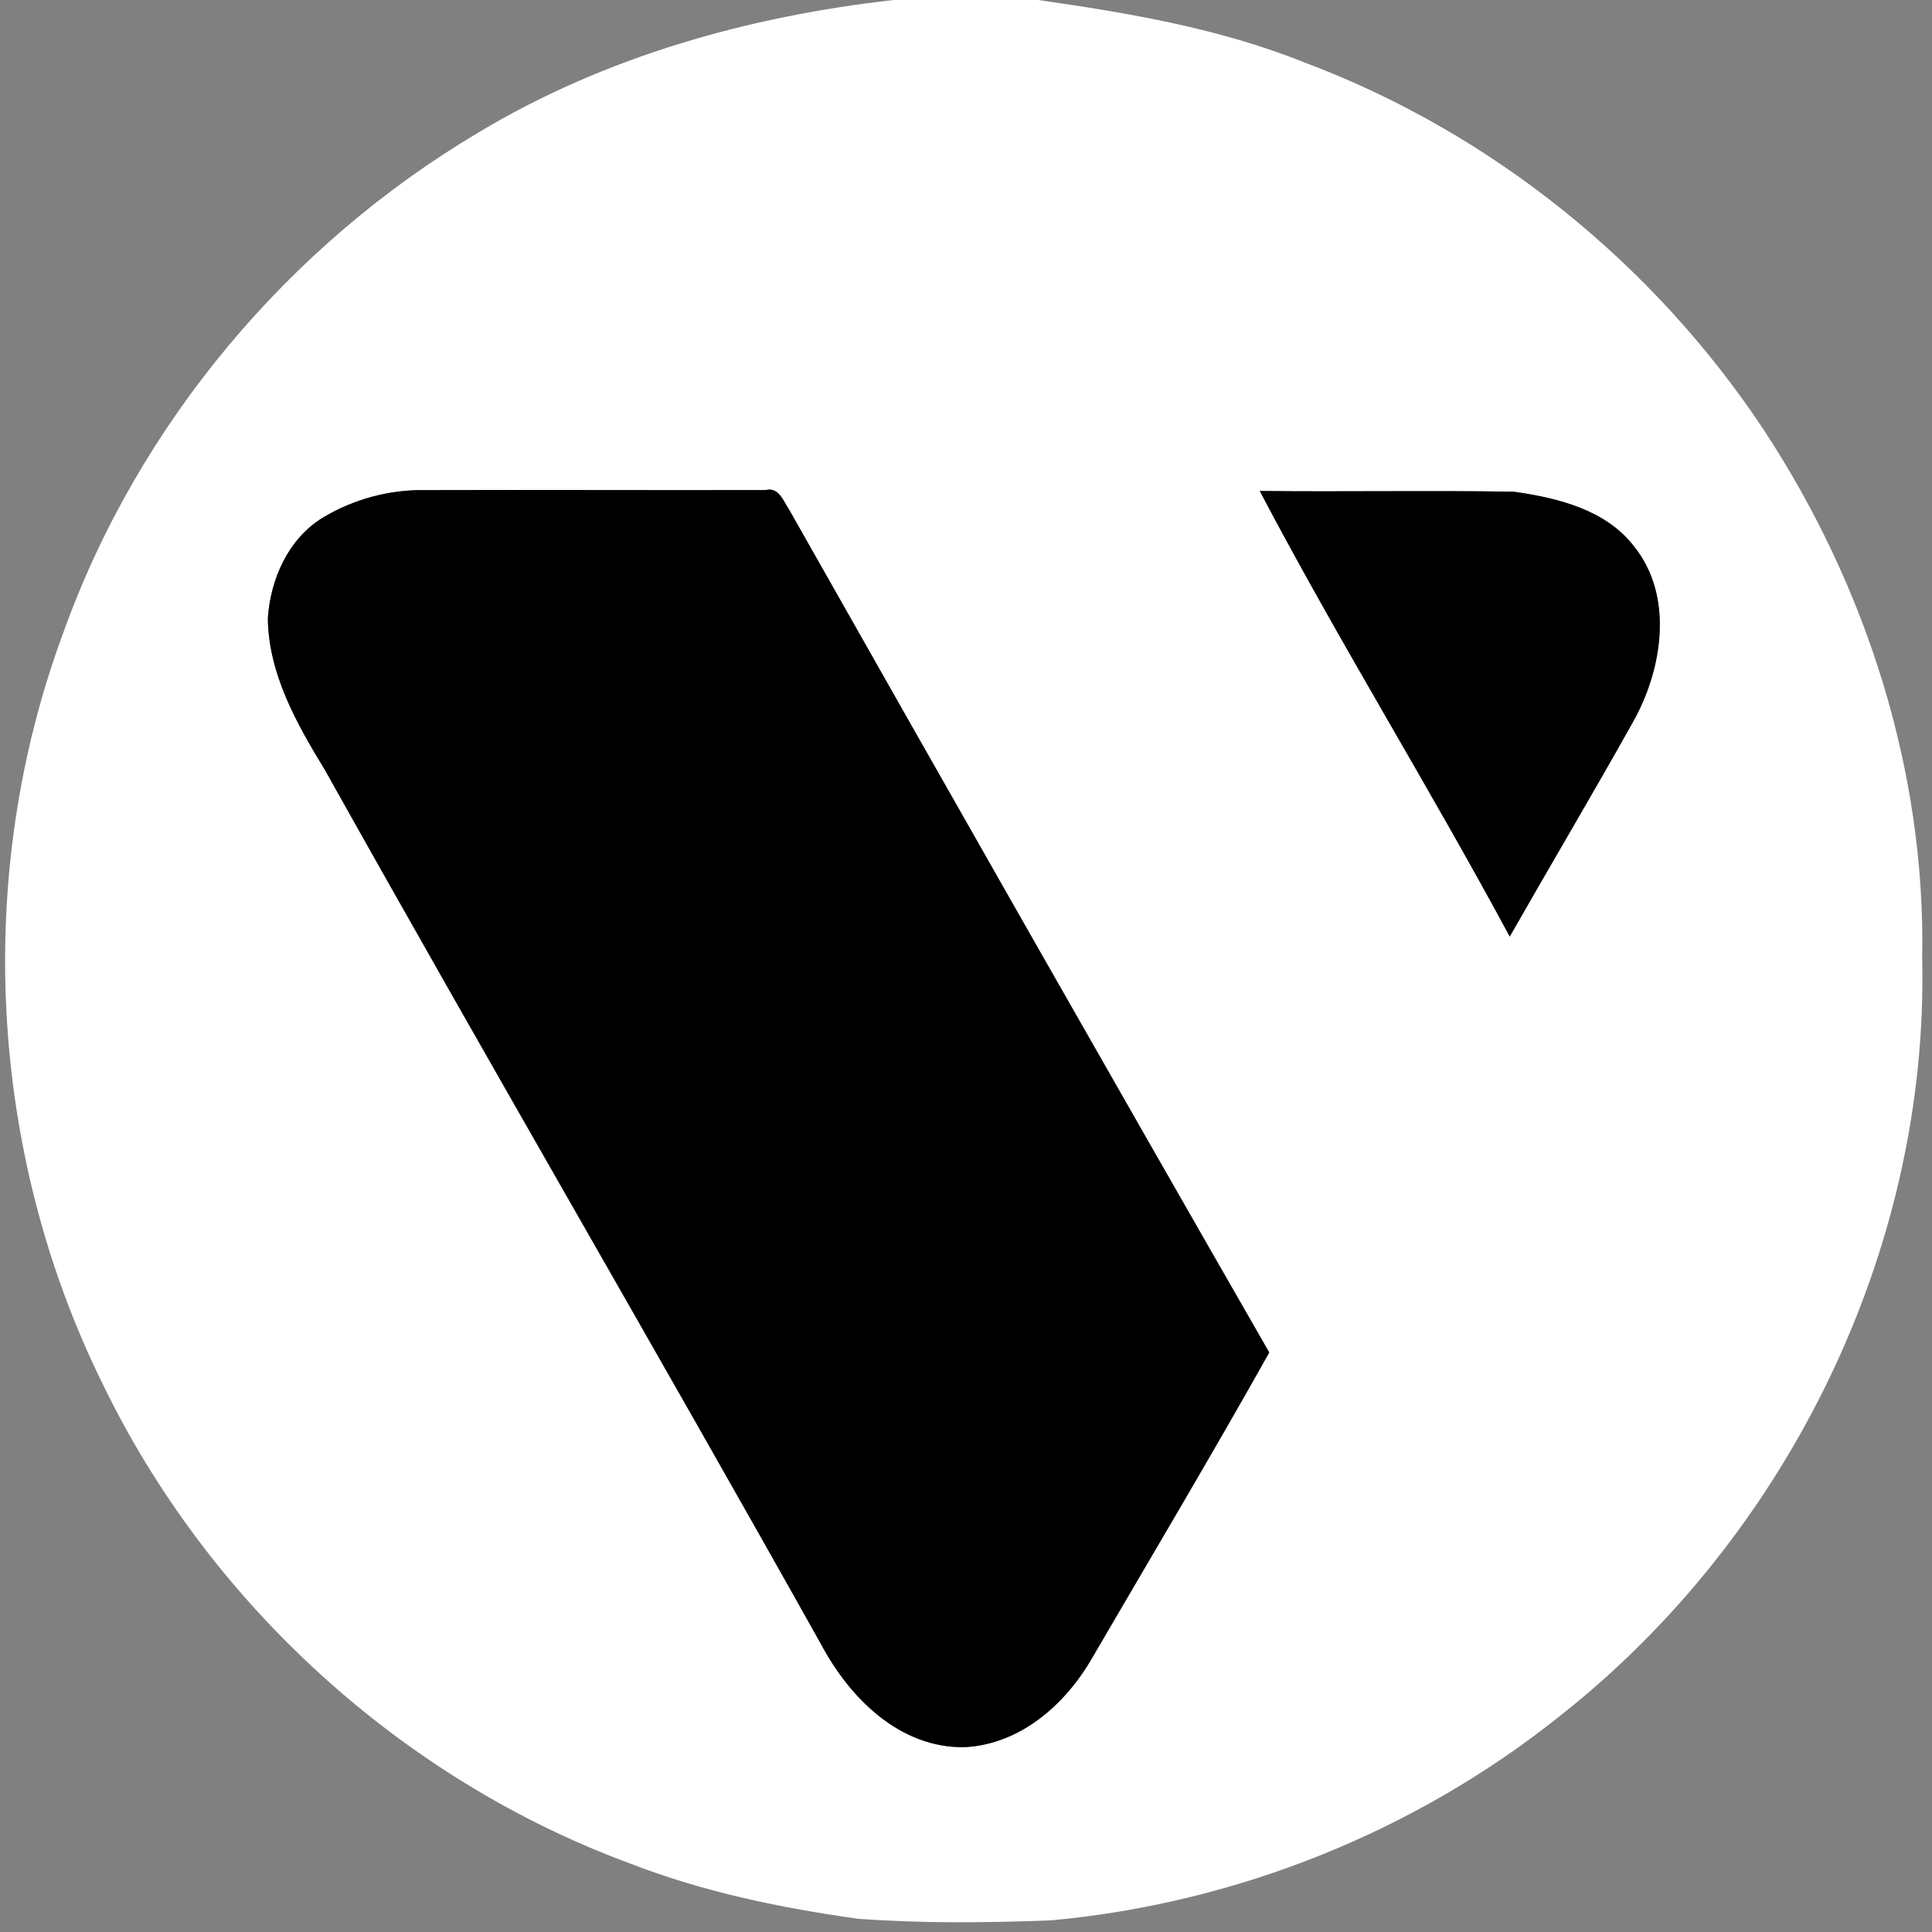 <?xml version="1.0" encoding="UTF-8" ?>
<!DOCTYPE svg PUBLIC "-//W3C//DTD SVG 1.1//EN" "http://www.w3.org/Graphics/SVG/1.1/DTD/svg11.dtd">
<svg width="250pt" height="250pt" viewBox="0 0 250 250" version="1.1" xmlns="http://www.w3.org/2000/svg">
<rect x="0" y="0" width="250" height="250" fill="#808080" stroke="none"/>
<g id="#ffffffff">
<path fill="#ffffff" opacity="1.00" d=" M 115.63 0.00 L 134.33 0.00 C 146.00 1.67 157.75 3.65 168.74 8.06 C 192.94 17.12 214.01 34.14 228.26 55.67 C 241.49 75.80 249.20 99.84 248.73 124.00 C 249.61 161.57 231.37 198.75 201.97 221.95 C 183.22 236.99 159.99 246.28 136.07 248.49 C 127.73 248.81 119.37 248.90 111.05 248.29 C 101.01 246.89 90.99 244.81 81.51 241.13 C 51.89 230.19 26.92 207.35 13.21 178.93 C -1.50 149.01 -3.41 113.17 8.18 81.90 C 17.85 54.89 37.37 31.67 62.02 17.08 C 78.30 7.32 96.87 2.11 115.63 0.00 M 163.01 63.53 C 173.27 83.03 184.92 101.79 195.36 121.19 C 200.63 111.94 206.07 102.78 211.27 93.49 C 215.12 86.69 216.67 77.13 211.40 70.65 C 207.74 65.93 201.53 64.43 195.91 63.63 C 184.94 63.44 173.98 63.66 163.01 63.53 M 41.81 66.96 C 37.31 69.69 34.99 74.92 34.66 80.03 C 34.75 87.26 38.43 93.70 42.09 99.71 C 63.23 137.50 85.04 174.90 106.20 212.68 C 109.90 219.68 116.44 226.27 124.89 226.08 C 132.18 225.67 138.03 220.39 141.46 214.30 C 149.09 201.22 156.84 188.21 164.24 175.01 C 143.41 138.73 122.73 102.36 102.12 65.96 C 101.39 64.89 100.79 62.99 99.11 63.41 C 84.41 63.45 69.72 63.37 55.03 63.42 C 50.42 63.33 45.76 64.59 41.81 66.96 Z" />
</g>
<g id="#000000ff">
<path fill="#000000" opacity="1.00" d=" M 163.01 63.53 C 173.98 63.66 184.94 63.44 195.91 63.63 C 201.53 64.43 207.74 65.93 211.40 70.65 C 216.67 77.13 215.12 86.69 211.27 93.49 C 206.07 102.78 200.63 111.94 195.36 121.19 C 184.92 101.79 173.27 83.03 163.01 63.53 Z" />
<path fill="#000000" opacity="1.00" d=" M 41.81 66.96 C 45.76 64.59 50.42 63.33 55.03 63.42 C 69.72 63.37 84.41 63.45 99.11 63.41 C 100.79 62.99 101.39 64.89 102.12 65.96 C 122.73 102.36 143.41 138.73 164.24 175.01 C 156.84 188.21 149.09 201.22 141.46 214.30 C 138.03 220.39 132.18 225.67 124.89 226.08 C 116.44 226.27 109.90 219.68 106.20 212.68 C 85.04 174.90 63.23 137.50 42.09 99.71 C 38.43 93.70 34.75 87.26 34.66 80.03 C 34.99 74.92 37.31 69.69 41.81 66.96 Z" />
</g>
</svg>

